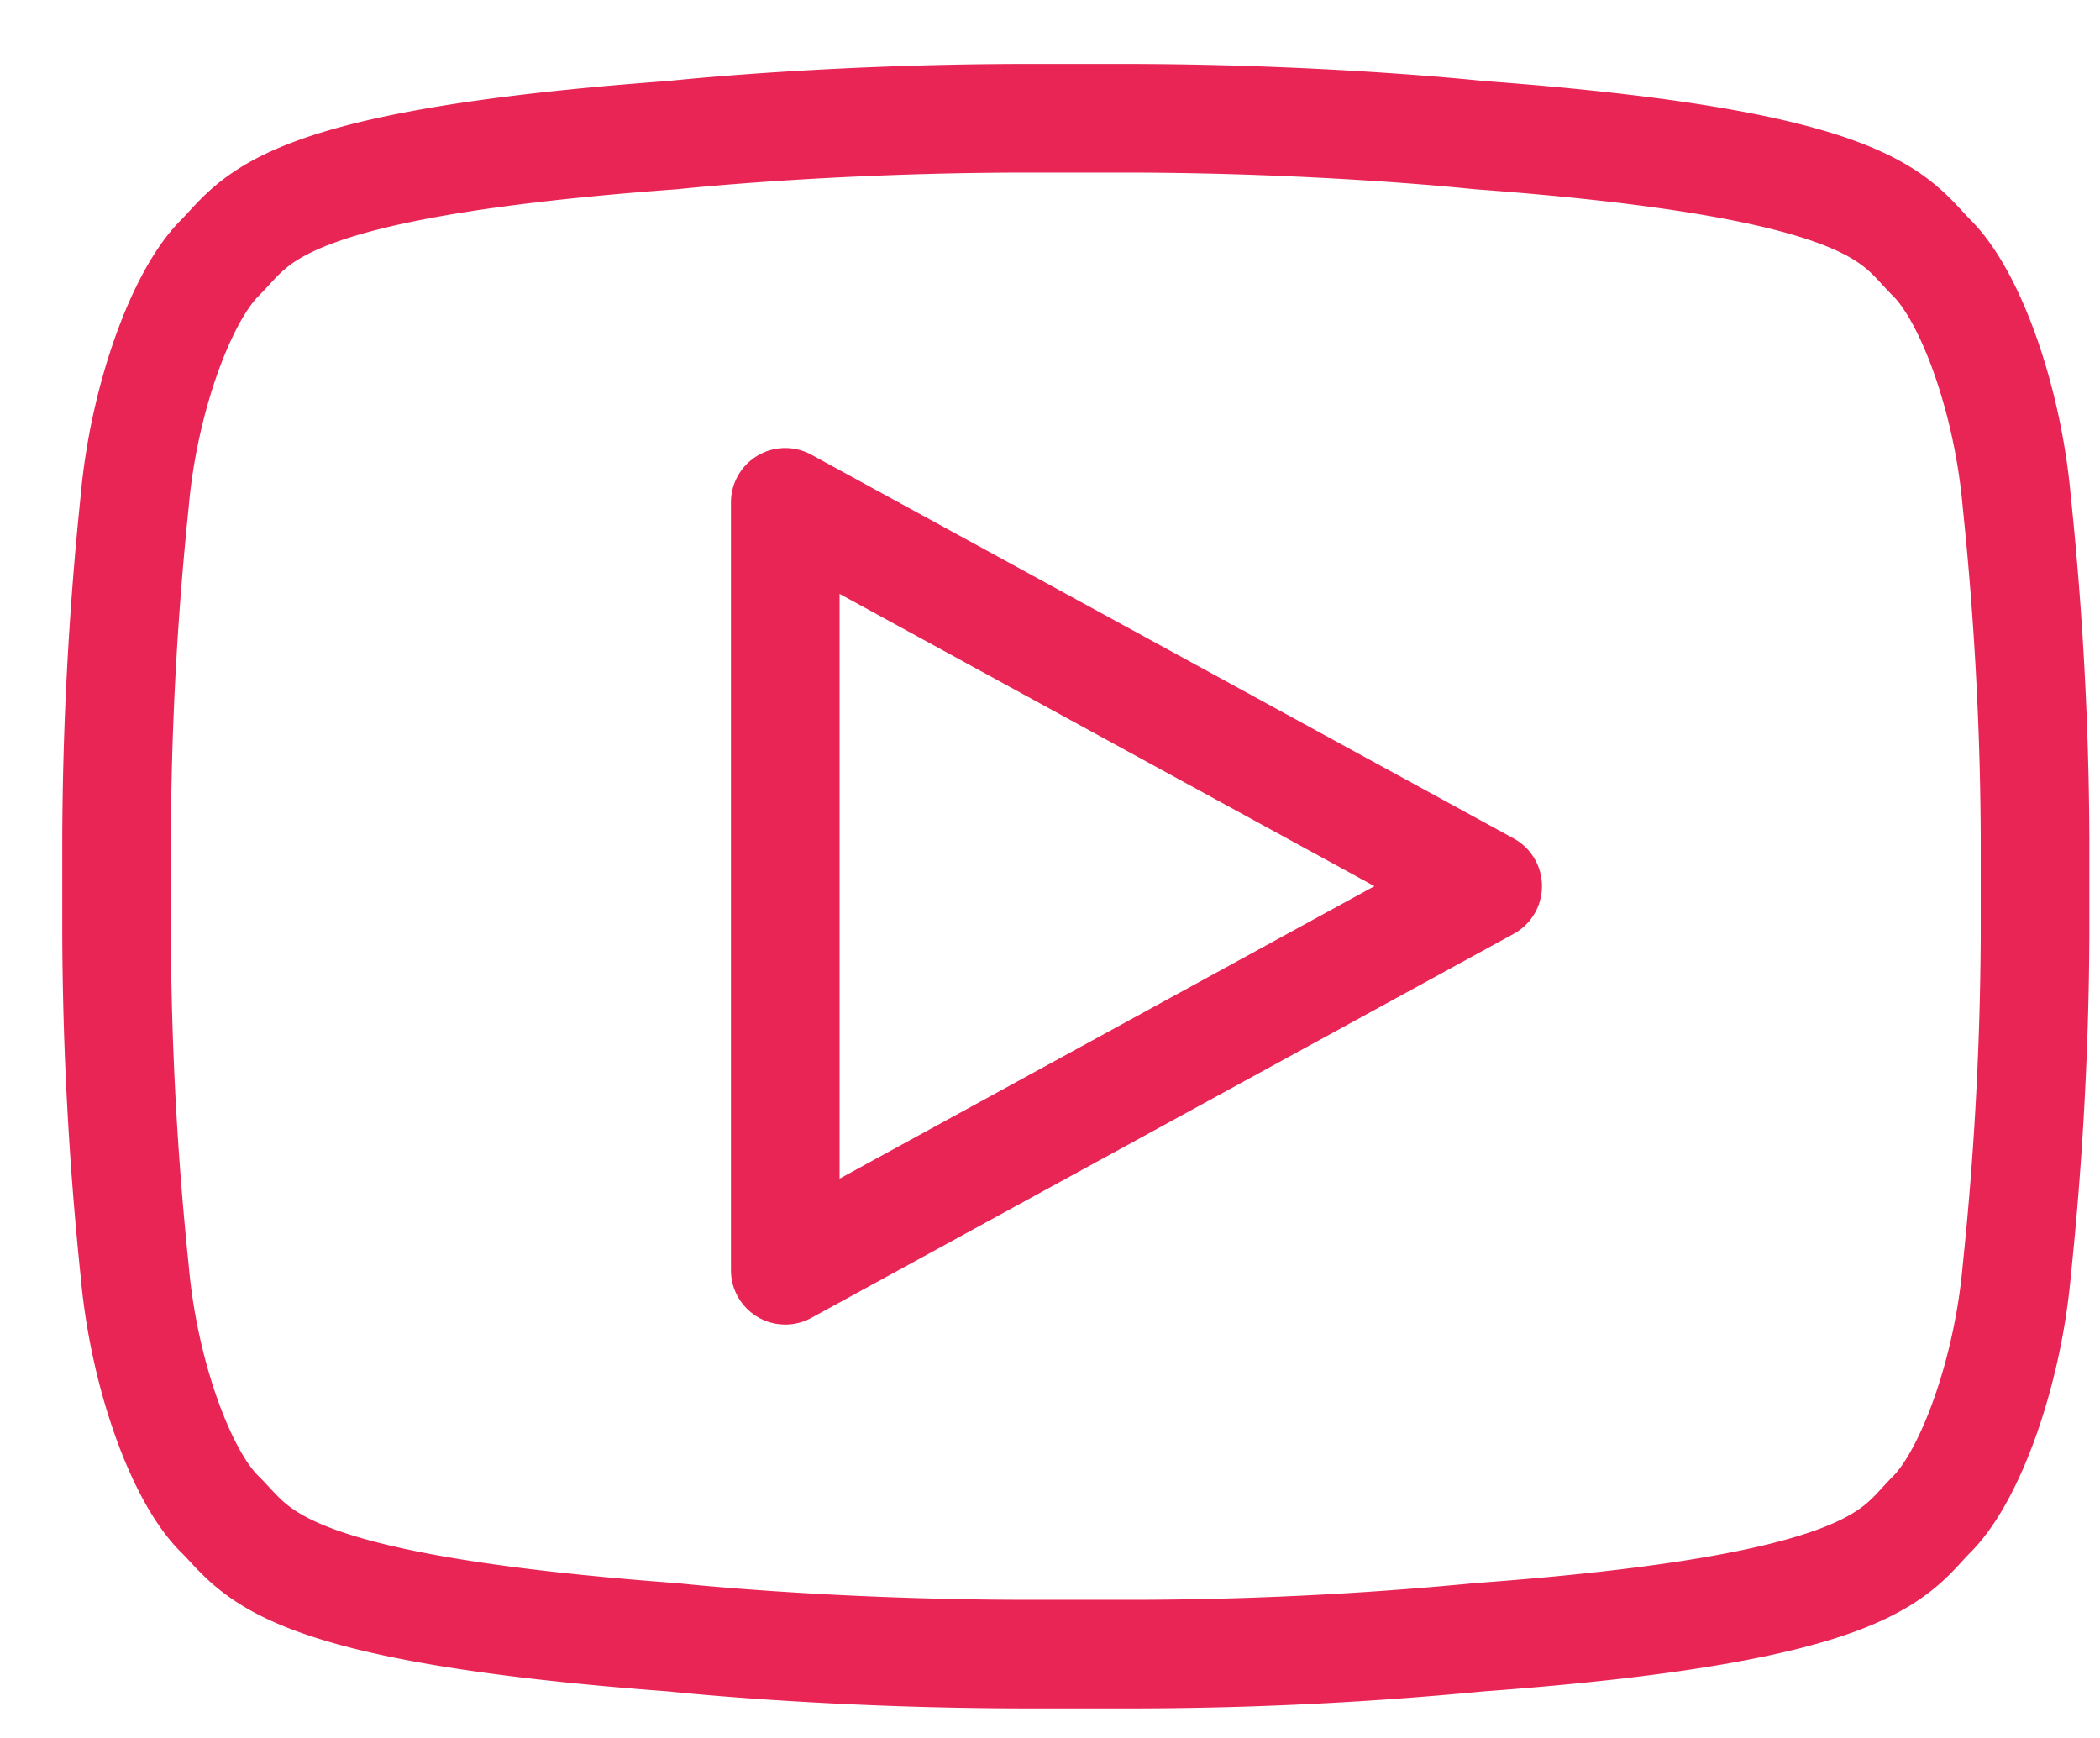 <svg width="29" height="24" fill="none" xmlns="http://www.w3.org/2000/svg"><path d="M28.103 11.592a46.43 46.43 0 00-.252-4.658c-.126-1.44-.646-2.847-1.172-3.37-.526-.523-.755-1.292-6.262-1.699 0 0-2.125-.232-4.917-.232h-1.29c-2.79 0-4.913.232-4.913.232-5.51.404-5.74 1.179-6.263 1.699-.523.52-1.05 1.936-1.175 3.37a46.418 46.418 0 00-.249 4.658v1.291a46.42 46.42 0 00.249 4.658c.126 1.44.646 2.848 1.175 3.367.53.52.752 1.292 6.263 1.702 0 0 2.124.232 4.913.232h1.29a50.24 50.24 0 004.917-.232c5.507-.404 5.74-1.179 6.262-1.701.523-.523 1.046-1.938 1.172-3.368a46.45 46.45 0 00.252-4.658v-1.291z" stroke="#E82555" stroke-width="1.5" stroke-linecap="round" stroke-linejoin="round"/><path d="M10.844 17.541V6.937l9.7 5.3-9.7 5.304z" stroke="#E82555" stroke-width="1.5" stroke-linecap="round" stroke-linejoin="round"/></svg>